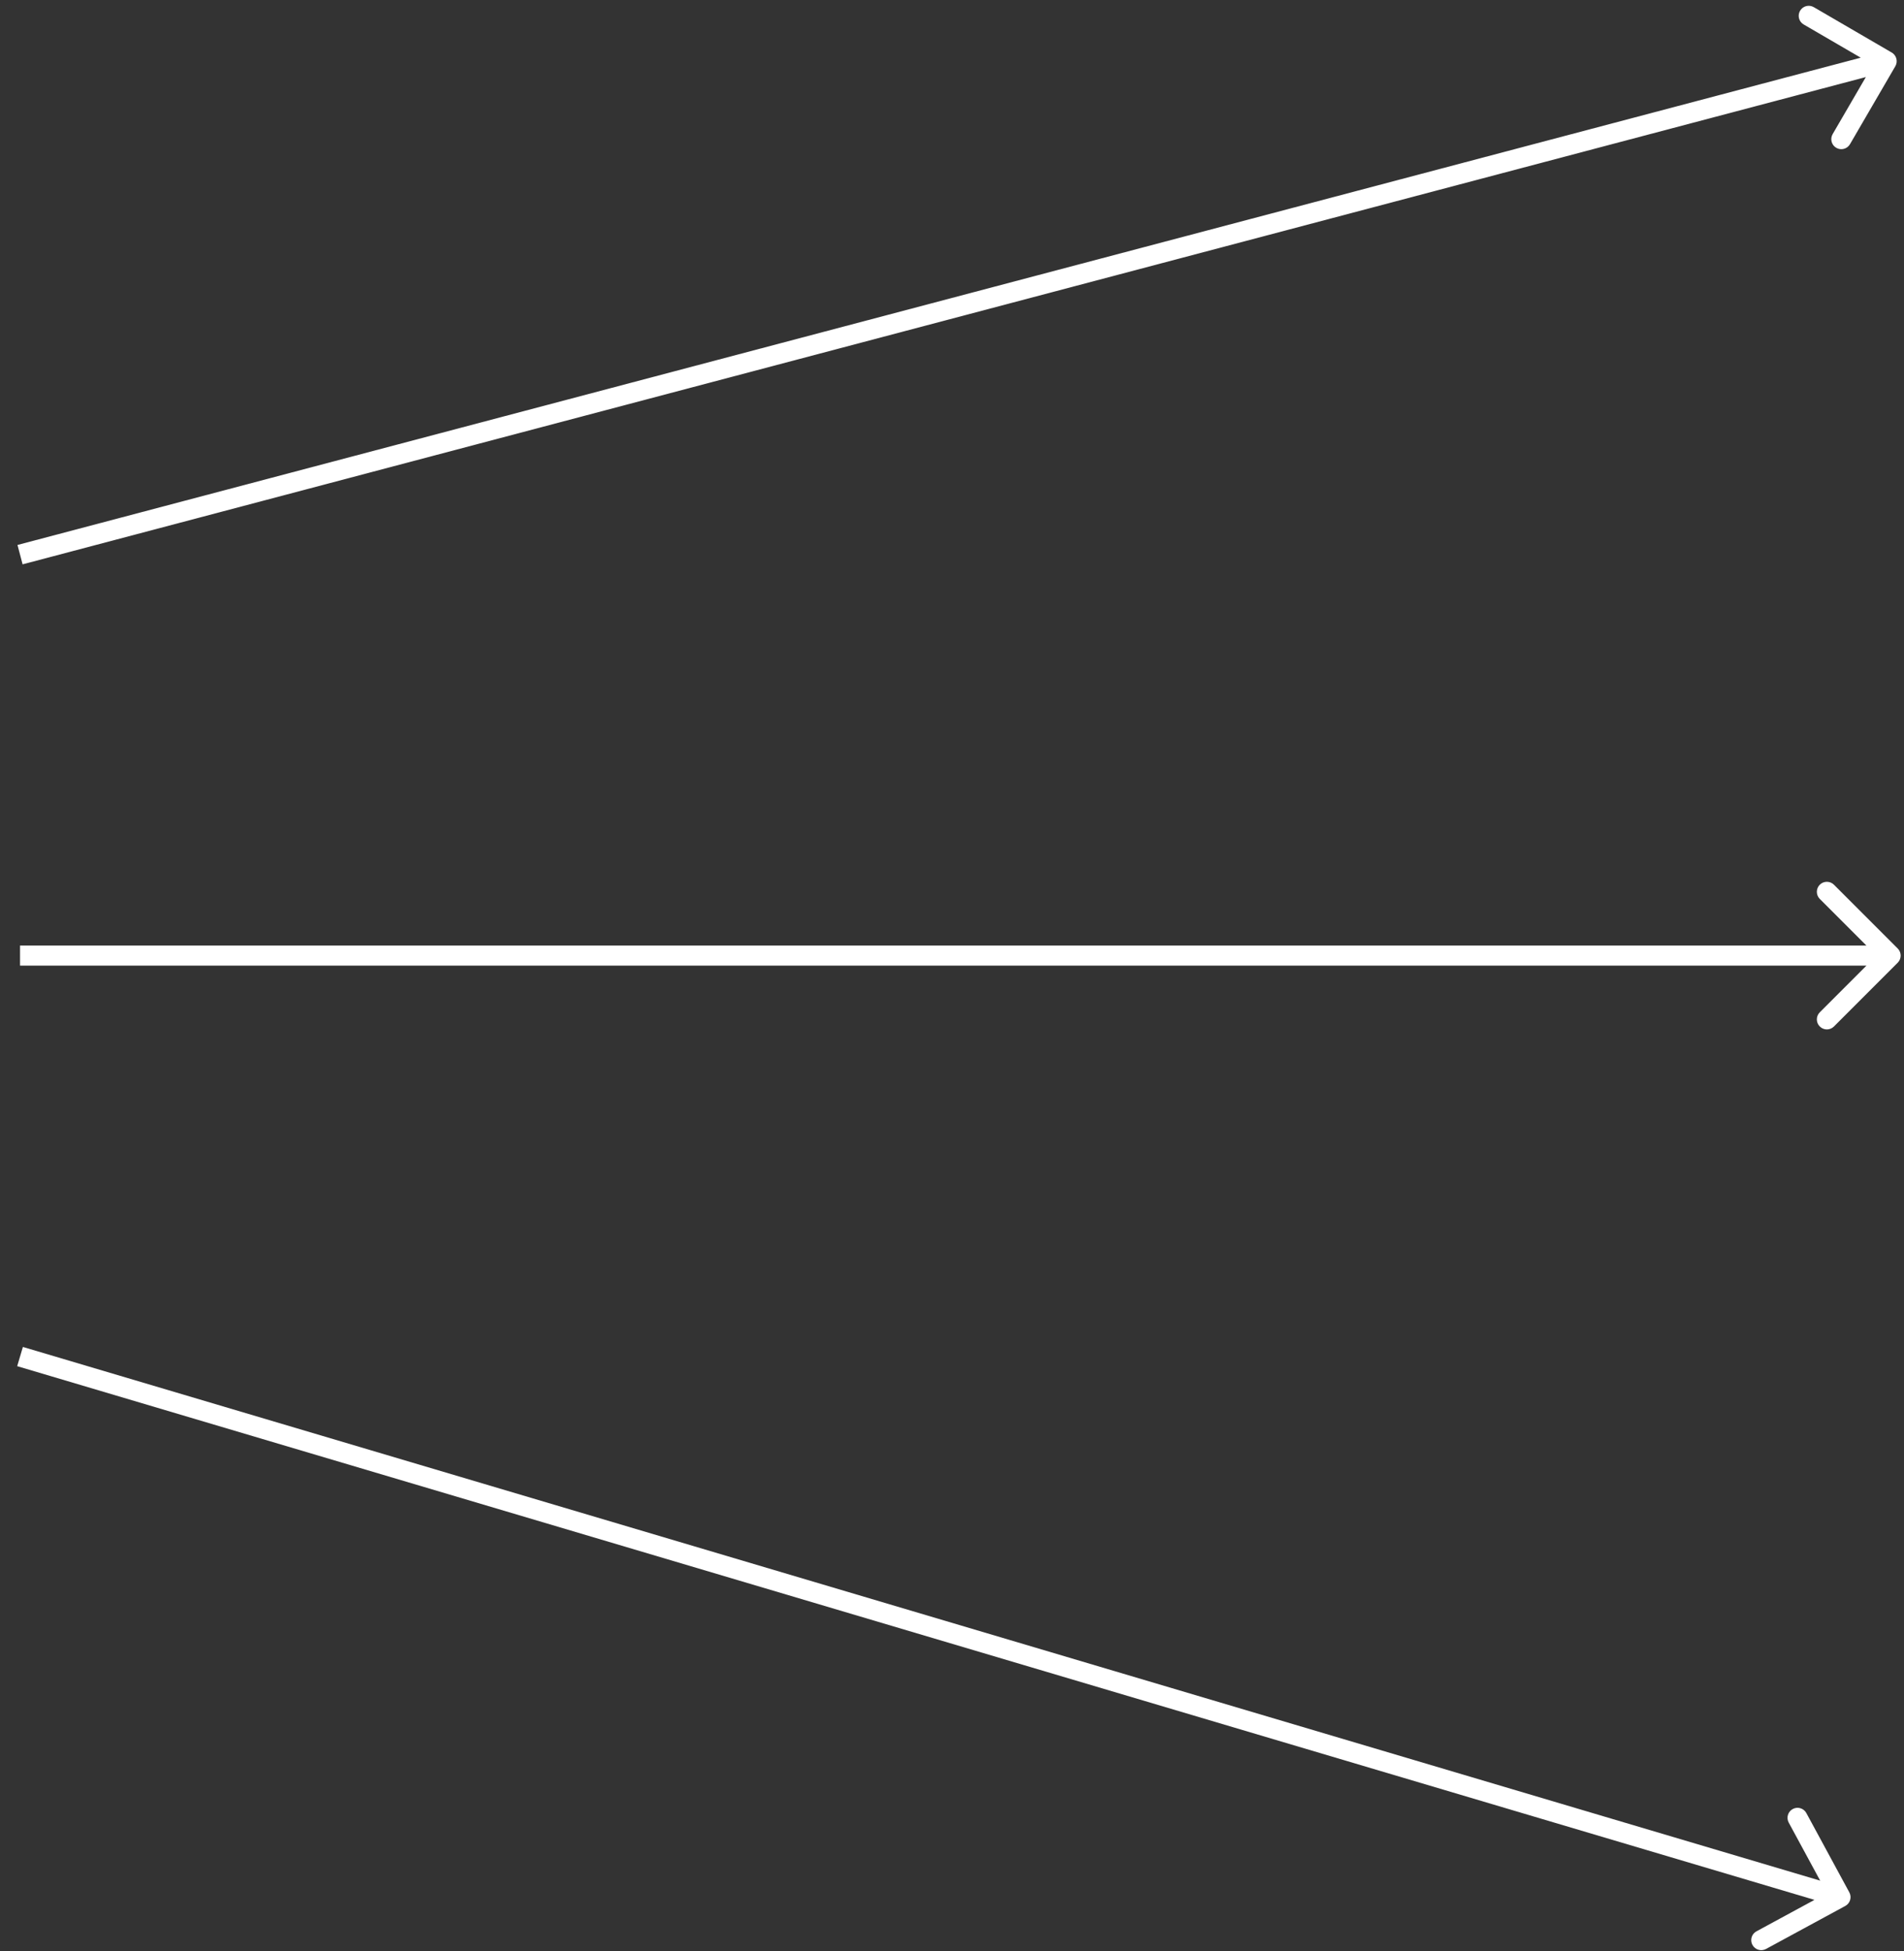 <svg width="285" height="292" viewBox="0 0 285 292" fill="none" xmlns="http://www.w3.org/2000/svg">
<rect x="0" y="0" width="285" height="292" fill="#333333" stroke="none"/>
<path d="M283.703 9.911C284.12 9.195 283.877 8.277 283.161 7.86L271.493 1.07C270.777 0.654 269.859 0.896 269.442 1.612C269.026 2.328 269.268 3.247 269.984 3.663L280.356 9.699L274.32 20.07C273.904 20.787 274.146 21.705 274.862 22.121C275.578 22.538 276.497 22.295 276.913 21.579L283.703 9.911ZM3.383 84.45L282.79 10.607L282.024 7.707L2.617 81.55L3.383 84.45Z" fill="white"/>
<path d="M284.061 144.061C284.646 143.475 284.646 142.525 284.061 141.939L274.515 132.393C273.929 131.808 272.979 131.808 272.393 132.393C271.808 132.979 271.808 133.929 272.393 134.515L280.879 143L272.393 151.485C271.808 152.071 271.808 153.021 272.393 153.607C272.979 154.192 273.929 154.192 274.515 153.607L284.061 144.061ZM3 144.5L283 144.5V141.5L3 141.5V144.5Z" fill="white"/>
<path d="M276.213 285.213C276.941 284.818 277.211 283.908 276.816 283.18L270.382 271.312C269.987 270.583 269.077 270.313 268.348 270.708C267.62 271.103 267.35 272.013 267.745 272.742L273.464 283.291L262.915 289.01C262.187 289.405 261.916 290.316 262.311 291.044C262.706 291.772 263.617 292.043 264.345 291.648L276.213 285.213ZM2.573 204.438L275.071 285.333L275.925 282.457L3.427 201.562L2.573 204.438Z" fill="white"/>
</svg>
